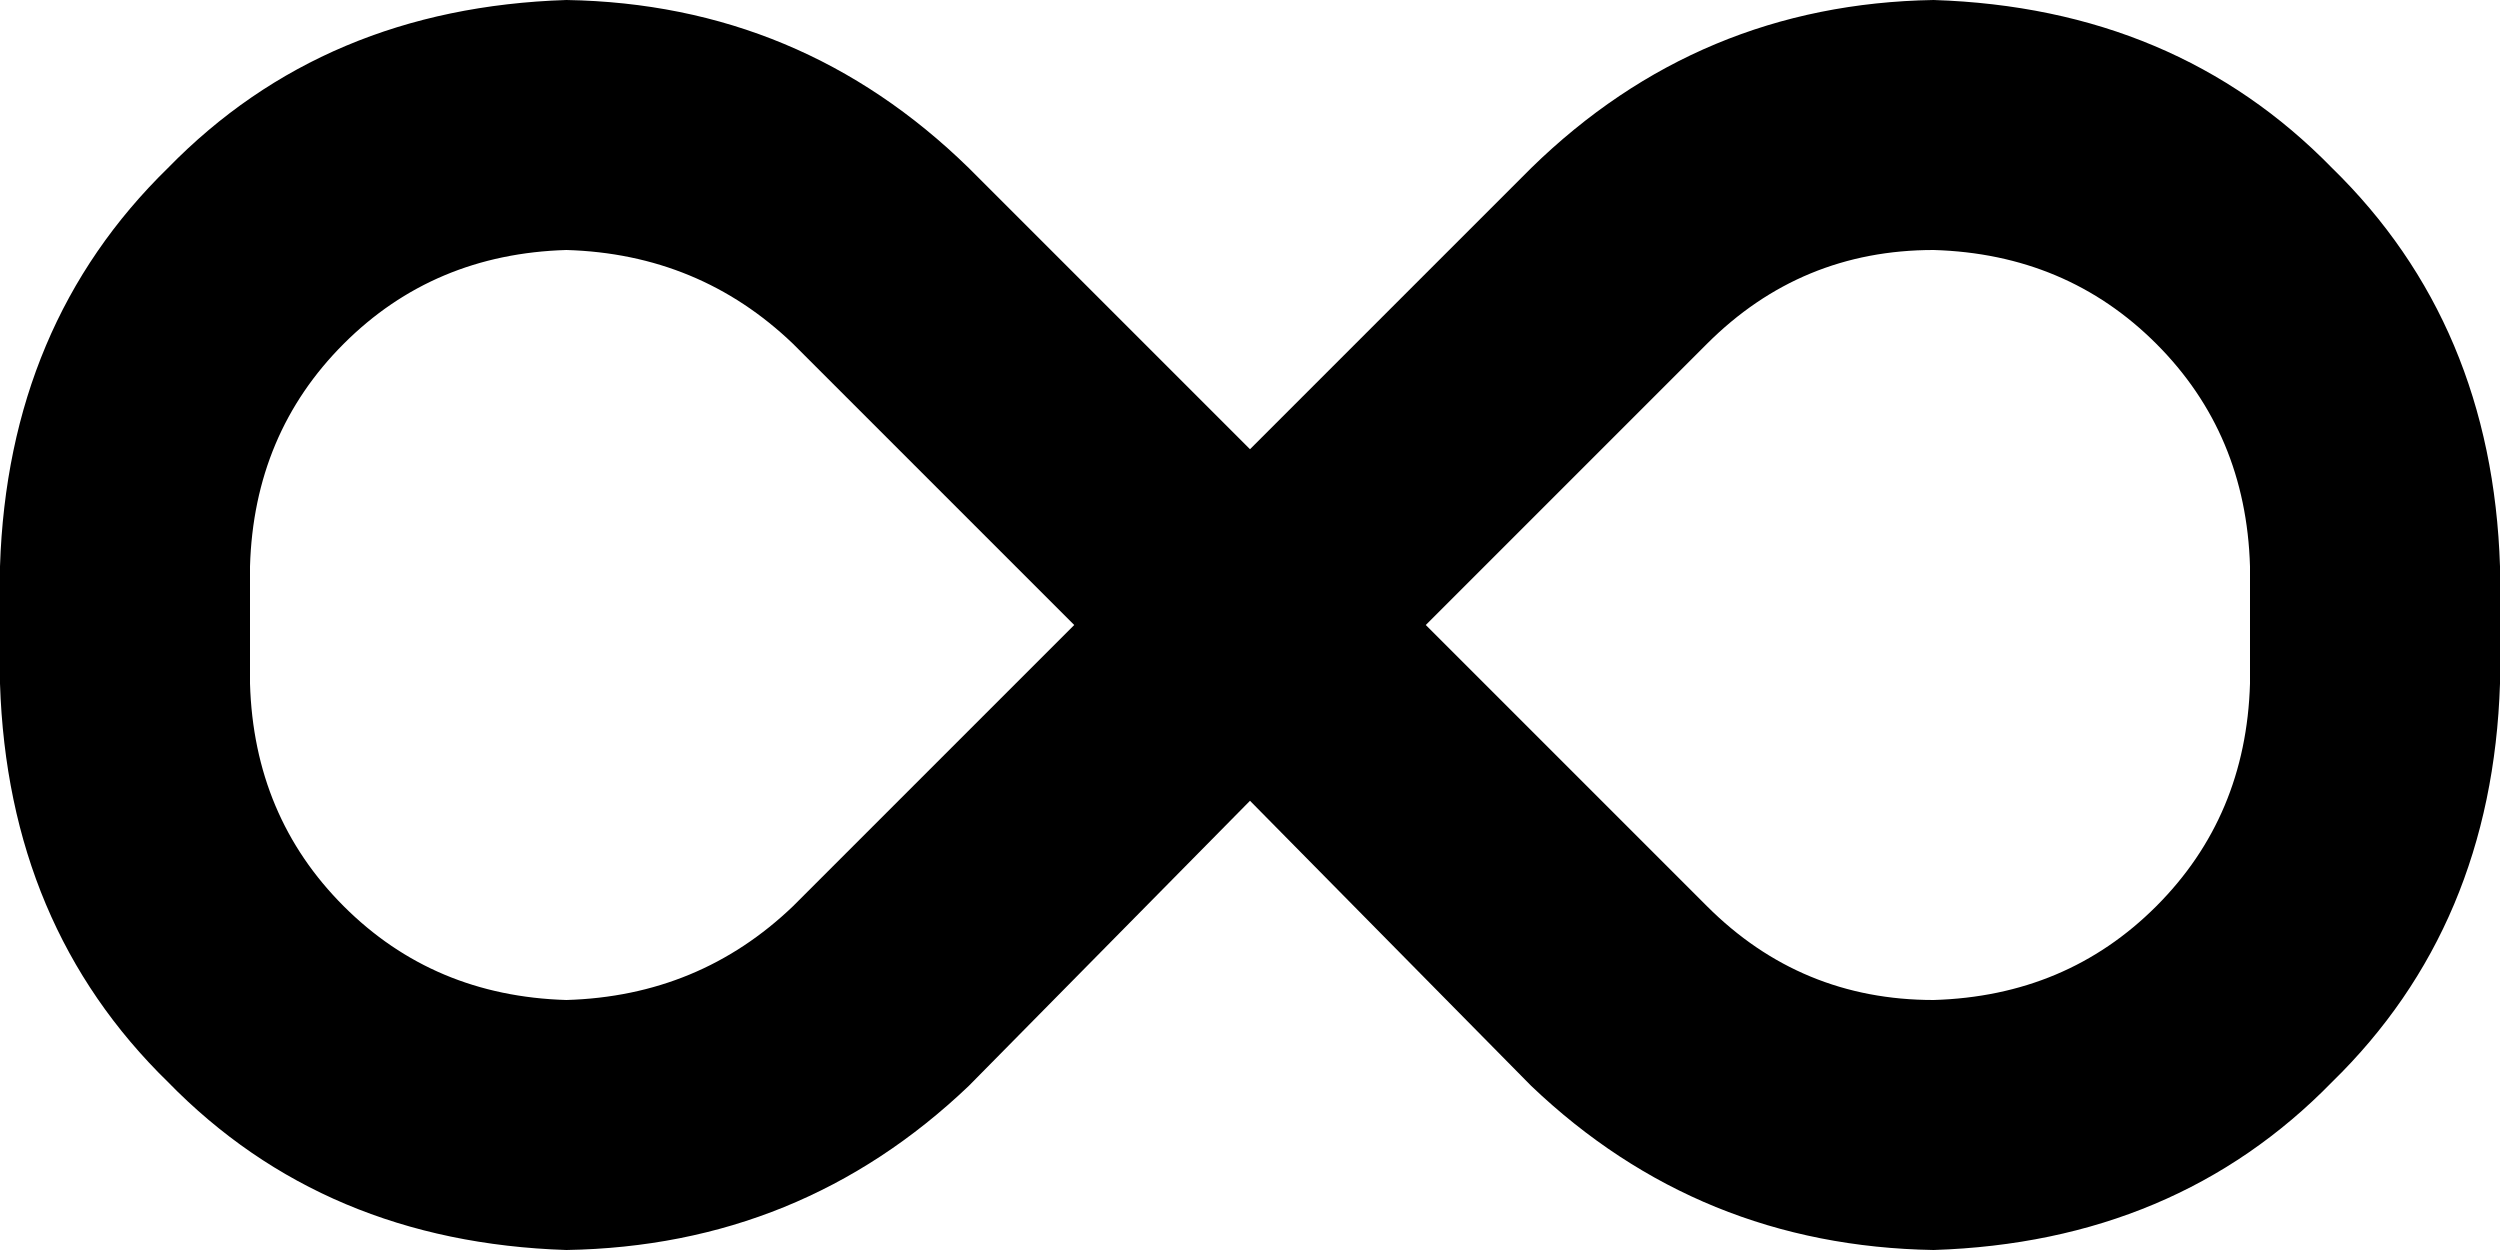 <svg viewBox="0 0 640 320">
  <path
    d="M 0 145 Q 2 83 43 43 L 43 43 Q 83 2 145 0 Q 205 1 248 43 L 320 115 L 392 43 Q 435 1 495 0 Q 557 2 597 43 Q 638 83 640 145 L 640 175 Q 638 237 597 277 Q 557 318 495 320 Q 435 319 392 278 L 320 205 L 248 278 Q 205 319 145 320 Q 83 318 43 277 Q 2 237 0 175 L 0 145 L 0 145 Z M 275 160 L 203 88 Q 179 65 145 64 Q 111 65 88 88 Q 65 111 64 145 L 64 175 Q 65 209 88 232 Q 111 255 145 256 Q 179 255 203 232 L 275 160 L 275 160 Z M 365 160 L 437 232 Q 461 256 495 256 Q 529 255 552 232 Q 575 209 576 175 L 576 145 Q 575 111 552 88 Q 529 65 495 64 Q 461 64 437 88 L 365 160 L 365 160 Z"
  />
</svg>